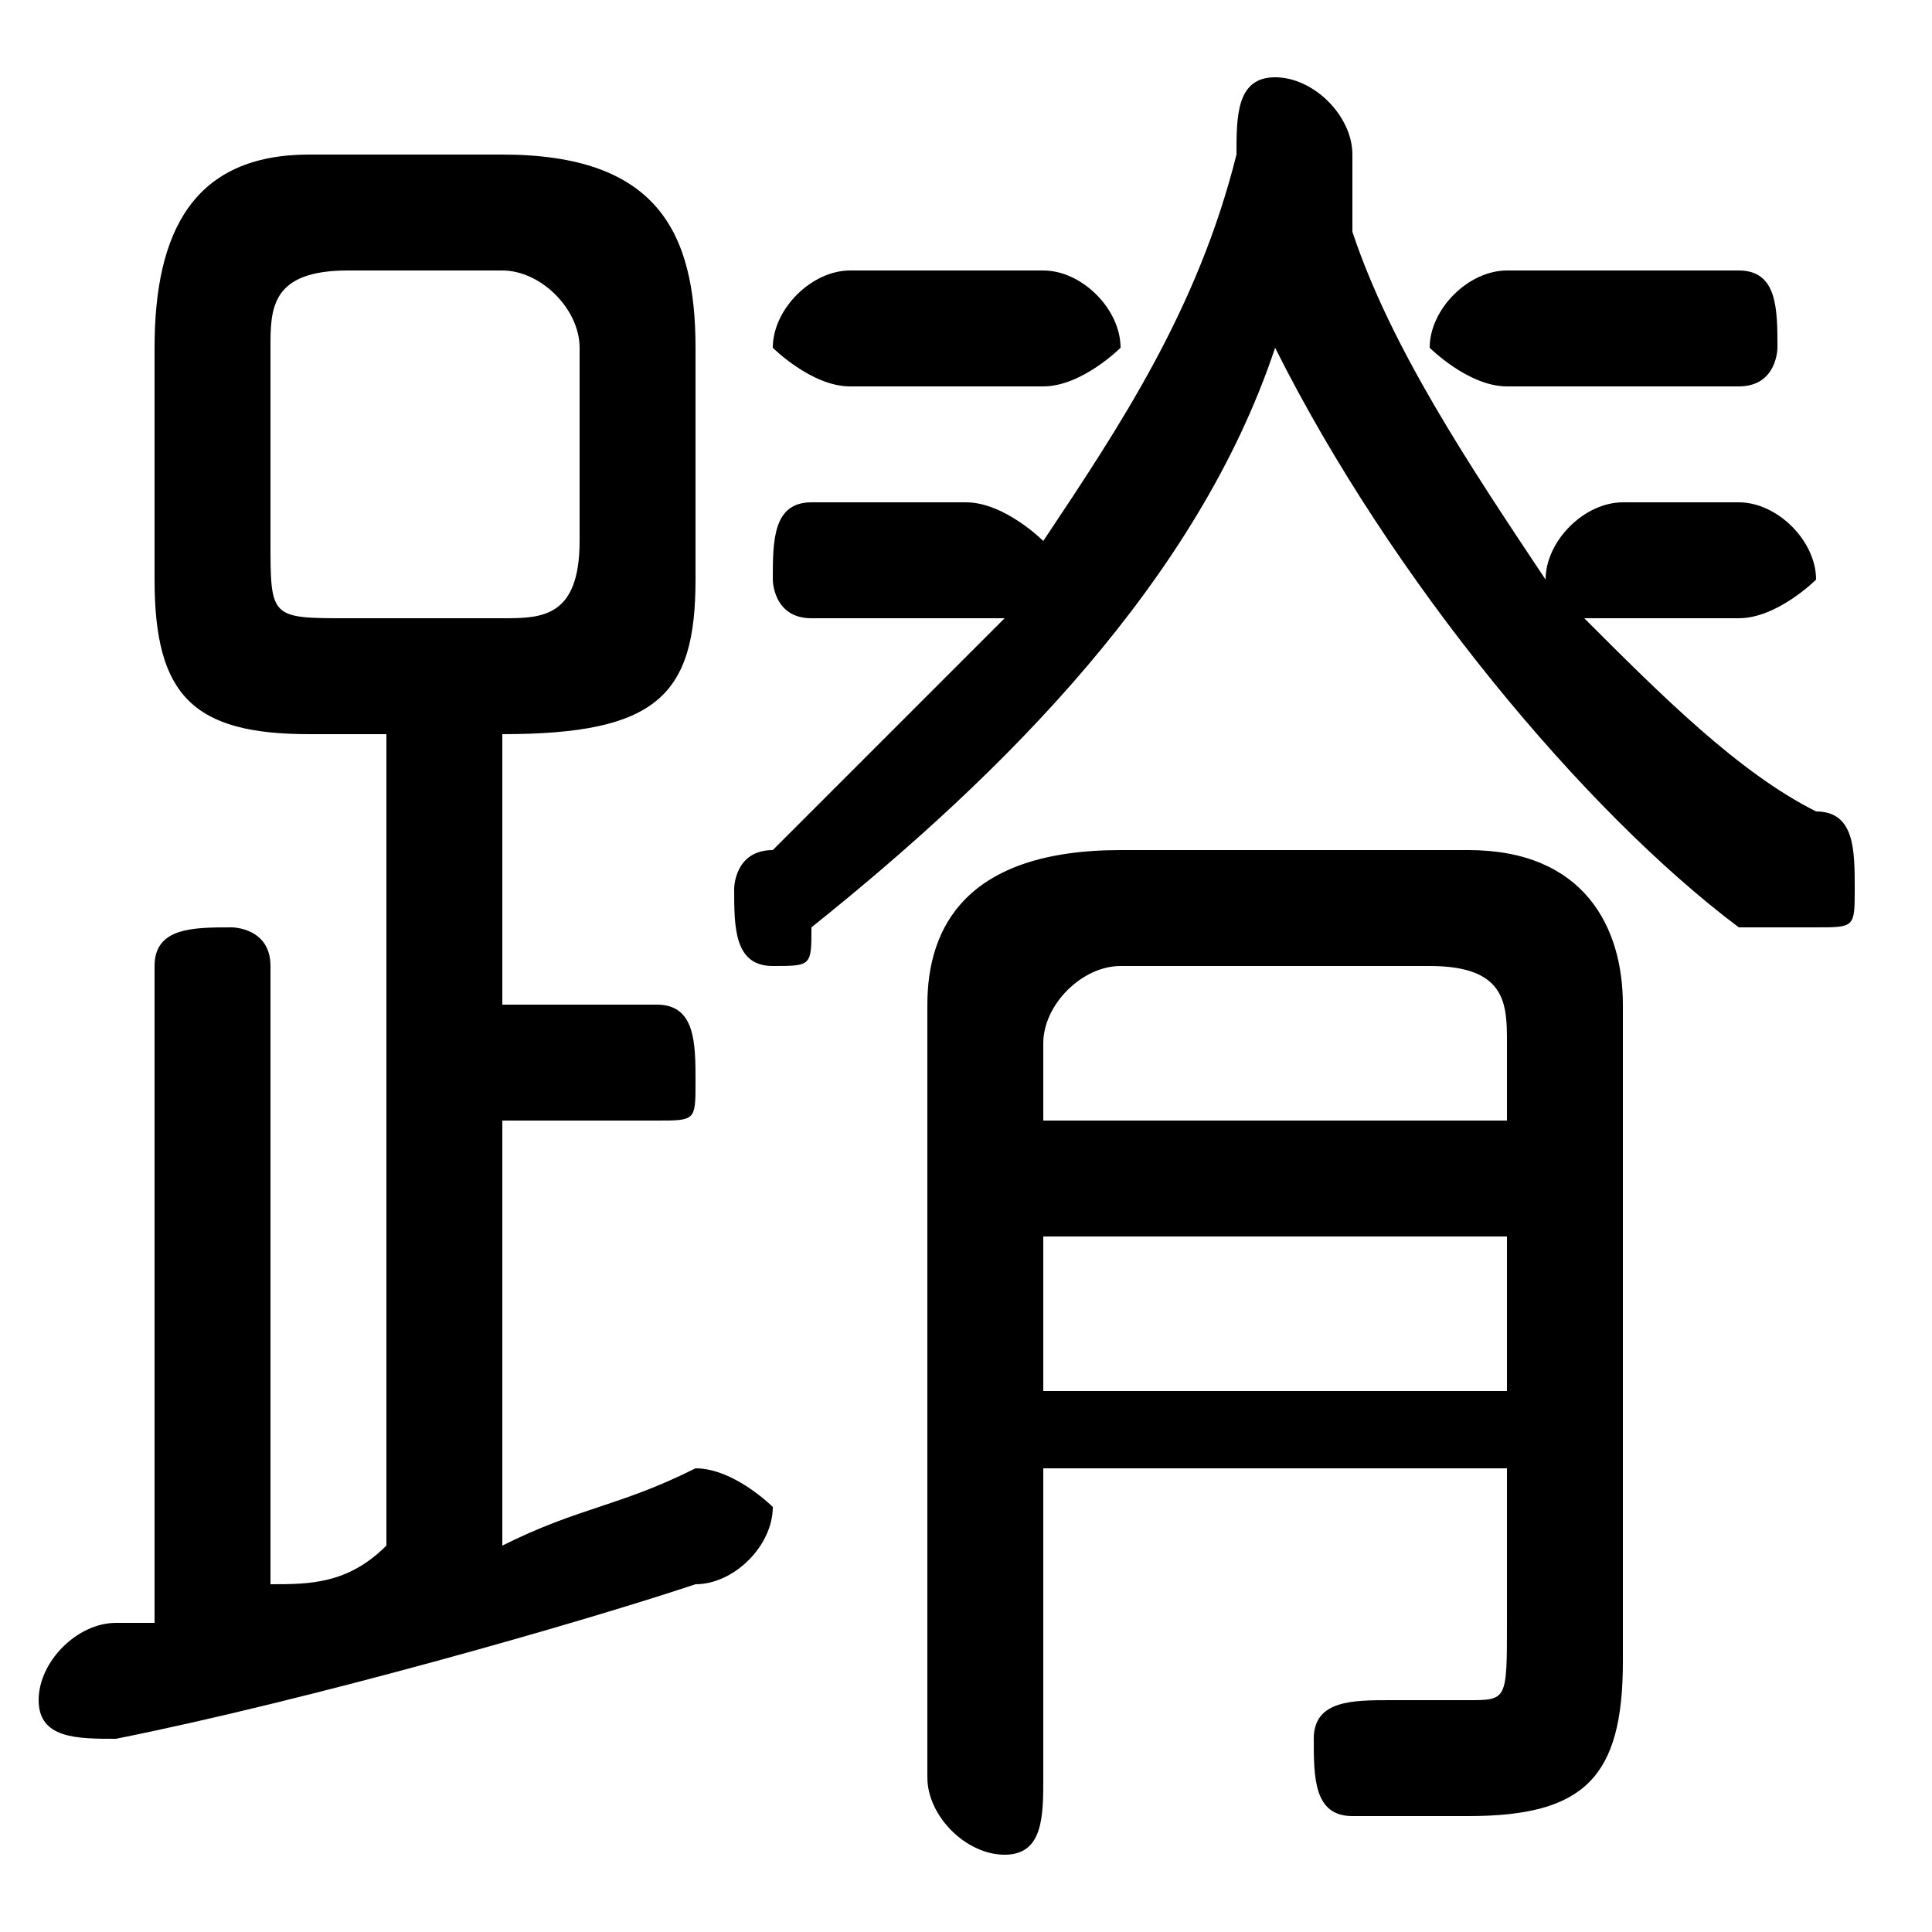 <svg xmlns="http://www.w3.org/2000/svg" viewBox="0 -44.0 50.0 50.0">
    <rect x="0" y="-44.0" width="50.0" height="50.0" fill="#808080" stroke="none"/>
    <g transform="scale(1, -1)">
        <!-- ボディの枠 -->
        <rect x="0" y="-6.0" width="50.0" height="50.0"
            stroke="white" fill="white"/>
        <!-- グリフ座標系の原点 -->
        <circle cx="0" cy="0" r="5" fill="white"/>
        <!-- グリフのアウトライン -->
        <g style="fill:black;stroke:#000000;stroke-width:0;stroke-linecap:round;stroke-linejoin:round;">
        <path d="M 10.0 25.0 L 10.0 4.0 C 9.0 3.0 8.0 3.0 7.0 3.0 L 7.0 19.0 C 7.0 20.0 6.0 20.0 6.0 20.0 C 5.0 20.0 4.0 20.0 4.0 19.0 L 4.0 2.0 C 4.0 2.0 3.0 2.0 3.0 2.0 C 2.0 2.0 1.0 1.0 1.0 0.0 C 1.0 -1.0 2.0 -1.0 3.0 -1.0 C 8.0 -0.0 15.0 2.0 18.0 3.0 C 19.0 3.0 20.0 4.0 20.0 5.0 C 20.0 5.0 19.0 6.0 18.0 6.0 C 18.0 6.0 18.0 6.0 18.0 6.0 C 16.0 5.0 15.0 5.0 13.0 4.0 L 13.0 15.0 L 17.0 15.0 C 18.0 15.0 18.0 15.0 18.0 16.0 C 18.0 17.0 18.0 18.0 17.0 18.0 L 13.0 18.0 L 13.0 25.0 L 13.0 25.0 C 17.0 25.0 18.0 26.0 18.0 29.0 L 18.0 35.0 C 18.0 38.0 17.0 40.0 13.0 40.0 L 8.0 40.0 C 5.0 40.0 4.0 38.0 4.0 35.0 L 4.0 29.0 C 4.0 26.0 5.0 25.0 8.0 25.0 Z M 9.0 28.0 C 7.0 28.0 7.0 28.0 7.0 30.0 L 7.0 35.0 C 7.0 36.0 7.0 37.0 9.0 37.0 L 13.0 37.0 C 14.0 37.0 15.0 36.0 15.0 35.0 L 15.0 30.0 C 15.0 28.0 14.0 28.0 13.0 28.0 Z M 27.0 6.0 L 39.0 6.0 L 39.0 2.0 C 39.0 0.0 39.0 0.0 38.0 0.0 C 37.0 0.0 36.0 0.0 36.0 0.0 C 35.0 0.0 34.0 -0.0 34.0 -1.0 C 34.0 -2.0 34.0 -3.0 35.0 -3.0 C 36.0 -3.0 37.0 -3.0 38.0 -3.0 C 41.0 -3.0 42.0 -2.0 42.0 1.0 L 42.0 18.0 C 42.0 20.0 41.0 22.0 38.0 22.0 L 29.0 22.0 C 25.0 22.0 24.0 20.0 24.0 18.0 L 24.0 -2.0 C 24.0 -3.0 25.0 -4.0 26.0 -4.0 C 27.0 -4.0 27.0 -3.0 27.0 -2.0 Z M 27.0 12.0 L 39.0 12.0 L 39.0 8.0 L 27.0 8.0 Z M 39.0 15.0 L 27.0 15.0 L 27.0 17.0 C 27.0 18.0 28.0 19.0 29.0 19.0 L 37.0 19.0 C 39.0 19.0 39.0 18.0 39.0 17.0 Z M 21.0 31.0 C 20.0 31.0 20.0 30.0 20.0 29.0 C 20.0 29.0 20.0 28.0 21.0 28.0 L 25.0 28.0 C 25.0 28.0 25.0 28.0 26.0 28.0 C 24.0 26.0 22.0 24.0 20.0 22.0 C 19.0 22.0 19.0 21.0 19.0 21.0 C 19.0 20.0 19.0 19.0 20.0 19.0 C 21.0 19.0 21.0 19.0 21.0 20.0 C 26.0 24.0 31.0 29.0 33.0 35.0 C 36.0 29.0 41.0 23.0 45.0 20.0 C 46.0 20.0 46.0 20.0 47.0 20.0 C 48.0 20.0 48.0 20.0 48.0 21.0 C 48.0 22.0 48.0 23.0 47.0 23.0 C 45.0 24.0 43.0 26.0 41.0 28.0 L 42.0 28.0 L 45.0 28.0 C 46.0 28.0 47.0 29.0 47.0 29.0 C 47.0 30.0 46.0 31.0 45.0 31.0 L 42.0 31.0 C 41.0 31.0 40.0 30.0 40.0 29.0 C 38.0 32.0 36.0 35.0 35.0 38.0 C 35.0 39.0 35.0 39.0 35.0 40.0 C 35.0 41.0 34.0 42.0 33.0 42.0 C 32.0 42.0 32.0 41.0 32.0 40.0 C 31.0 36.0 29.0 33.0 27.0 30.0 C 27.0 30.0 26.0 31.0 25.0 31.0 Z M 45.0 34.0 C 46.0 34.0 46.0 35.0 46.0 35.0 C 46.0 36.0 46.0 37.0 45.0 37.0 L 39.0 37.0 C 38.0 37.0 37.0 36.0 37.0 35.0 C 37.0 35.0 38.0 34.0 39.0 34.0 Z M 27.0 34.0 C 28.0 34.0 29.0 35.0 29.0 35.0 C 29.0 36.0 28.0 37.0 27.0 37.0 L 22.0 37.0 C 21.0 37.0 20.0 36.0 20.0 35.0 C 20.0 35.0 21.0 34.0 22.0 34.0 Z"/>
    </g>
    </g>
</svg>
